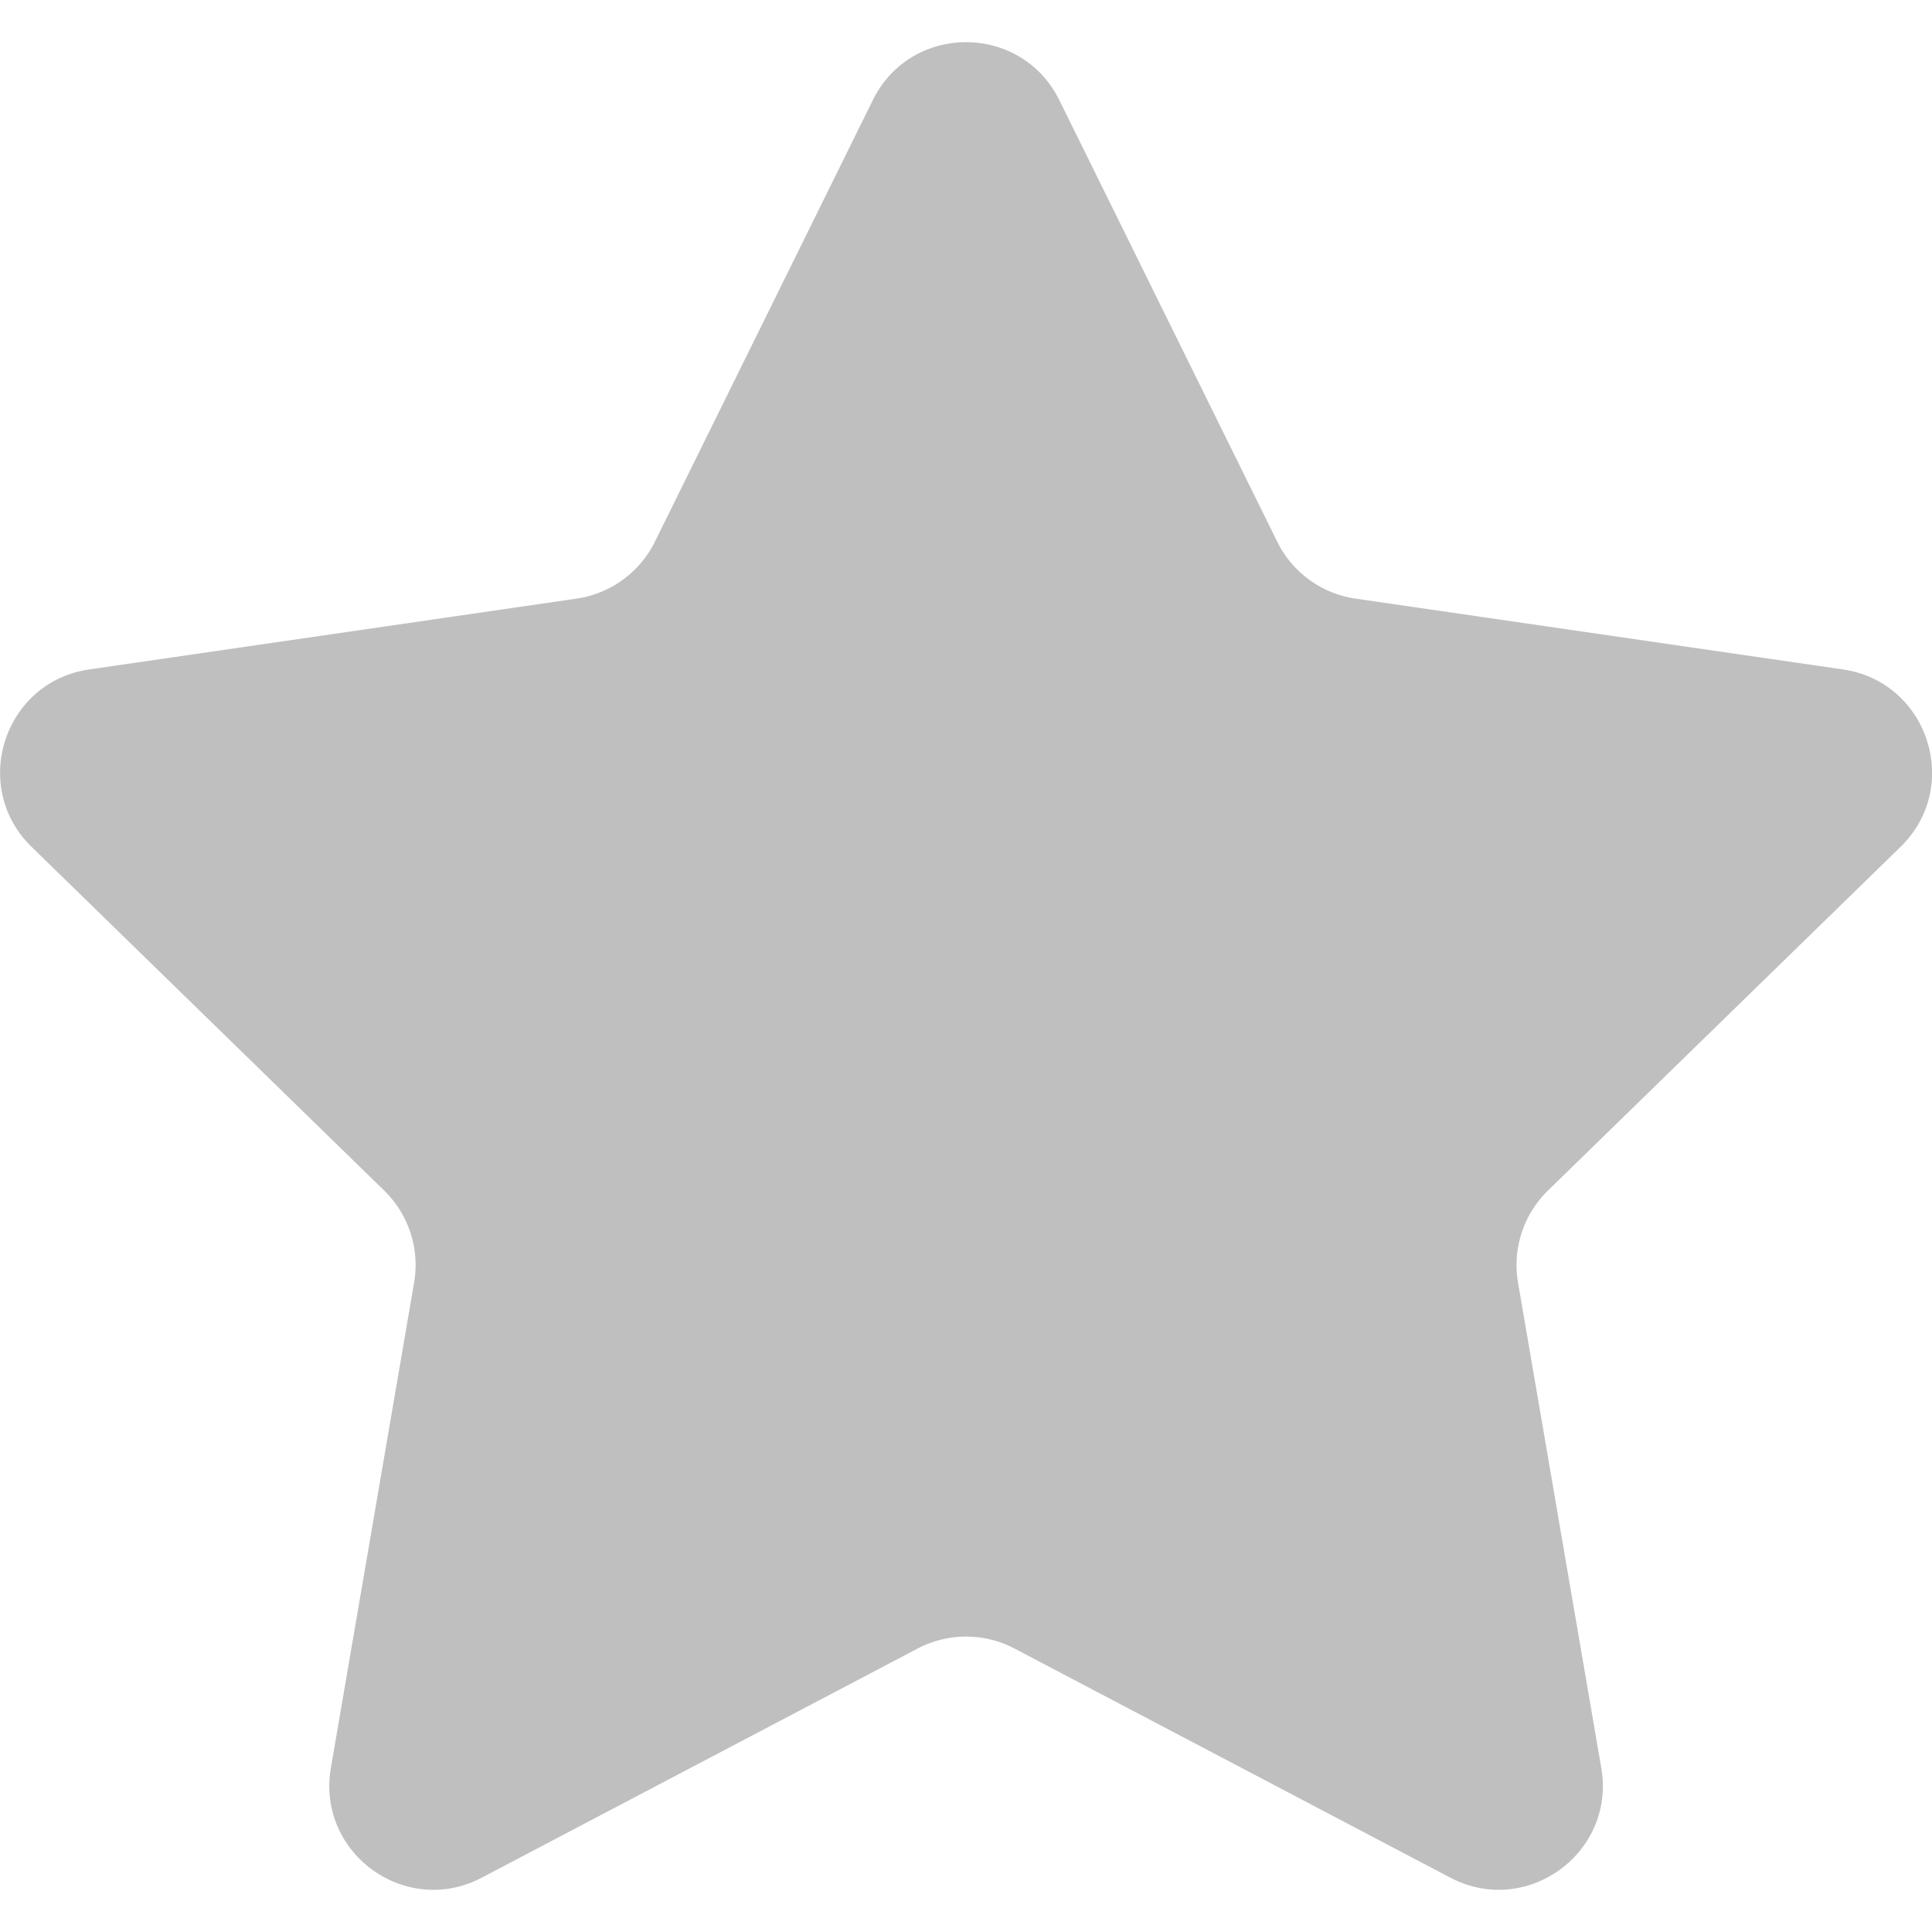<?xml version="1.0" standalone="no"?><!DOCTYPE svg PUBLIC "-//W3C//DTD SVG 1.1//EN" "http://www.w3.org/Graphics/SVG/1.1/DTD/svg11.dtd"><svg class="icon" width="22px" height="22.00px" viewBox="0 0 1024 1024" version="1.1" xmlns="http://www.w3.org/2000/svg"><path d="M561.475 53.101l115.494 234.021a55.109 55.109 0 0 0 41.524 30.16l258.264 37.53c45.241 6.579 63.29 62.158 30.566 94.048l-186.879 182.158a55.152 55.152 0 0 0-15.849 48.808l44.108 257.218c7.732 45.048-39.559 79.395-80.015 58.142l-230.987-121.432a55.216 55.216 0 0 0-51.328 0l-230.987 121.432c-40.456 21.275-87.747-13.094-80.015-58.142l44.108-257.218a55.152 55.152 0 0 0-15.849-48.808L16.751 448.86c-32.724-31.912-14.674-87.491 30.566-94.048l258.264-37.53a55.109 55.109 0 0 0 41.524-30.16l115.494-234.021c20.207-40.99 78.648-40.99 98.876 0z" fill="#bfbfbf" /></svg>